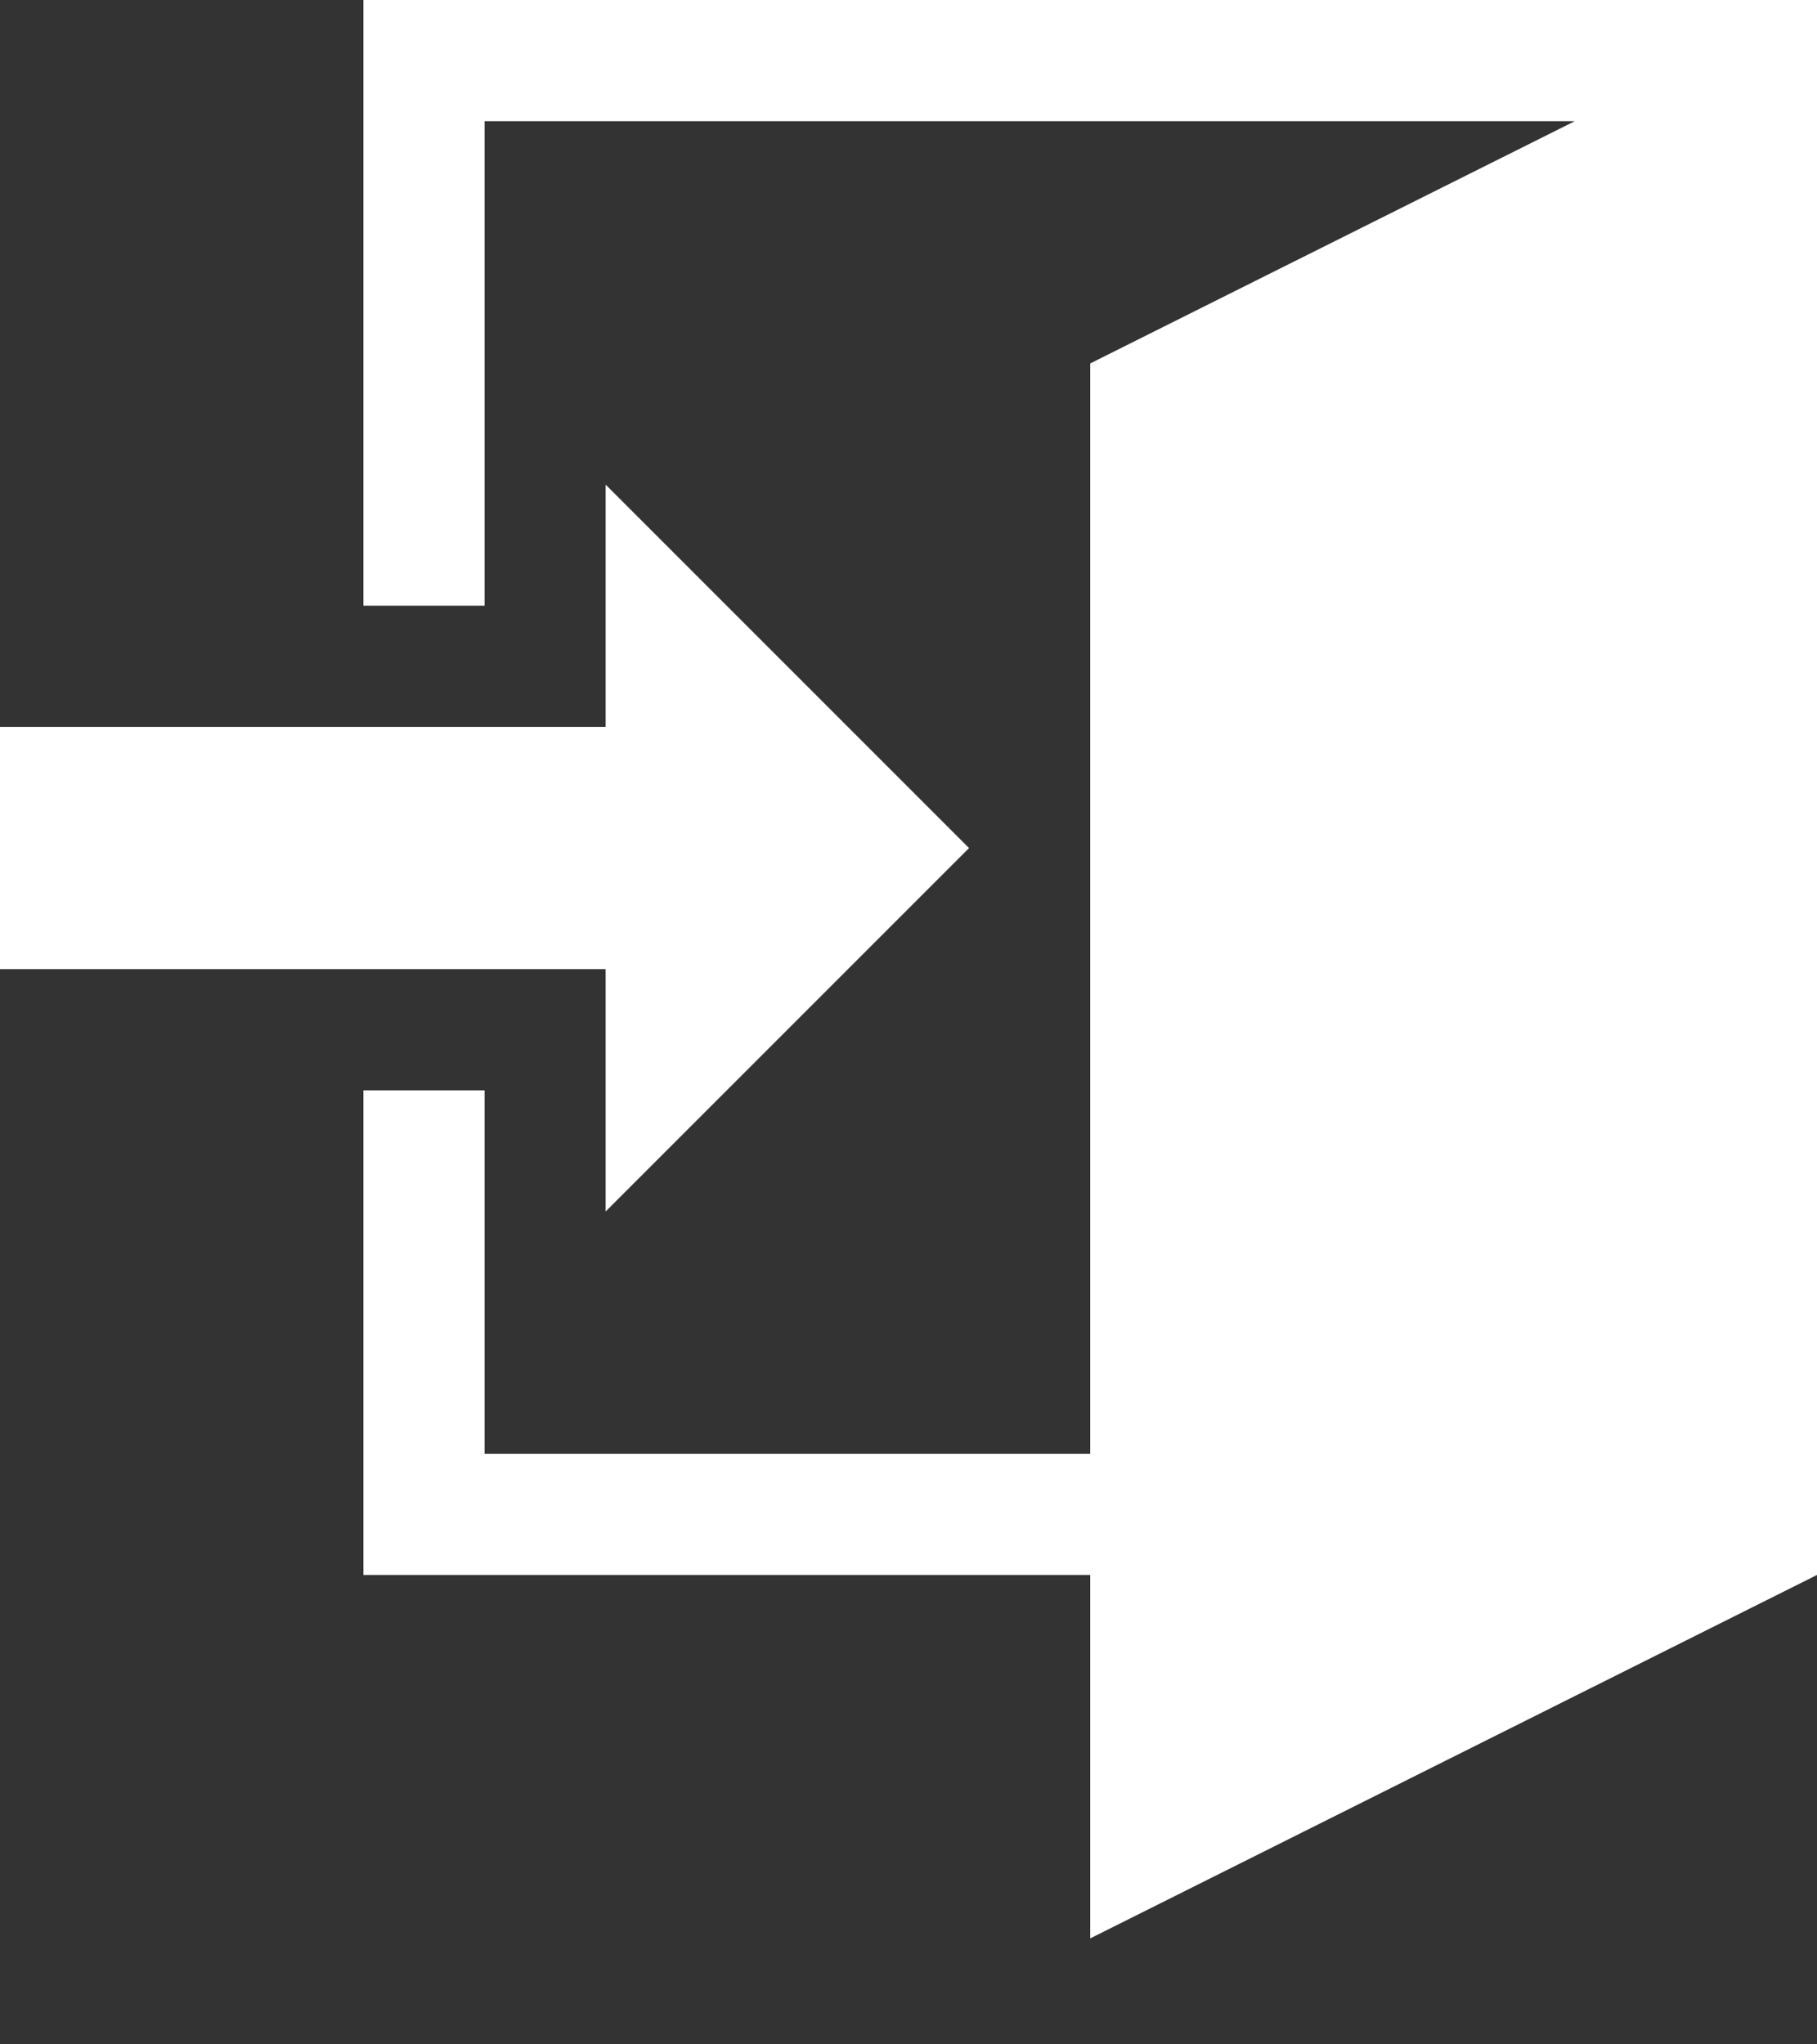<svg width="16" height="18" viewBox="0 0 16 18" fill="none" xmlns="http://www.w3.org/2000/svg">
<rect x="0" y="0" width="16" height="18" fill="#333333" stroke="none"/>
<path d="M5.333 8.533H0V6.4H5.333V4.267L8.533 7.467L5.333 10.667V8.533ZM16 0V13.867L9.6 17.067V13.867H3.2V9.6H4.267V12.8H9.6V3.2L13.867 1.067H4.267V5.333H3.2V0H16Z" fill="white"/>
</svg>
